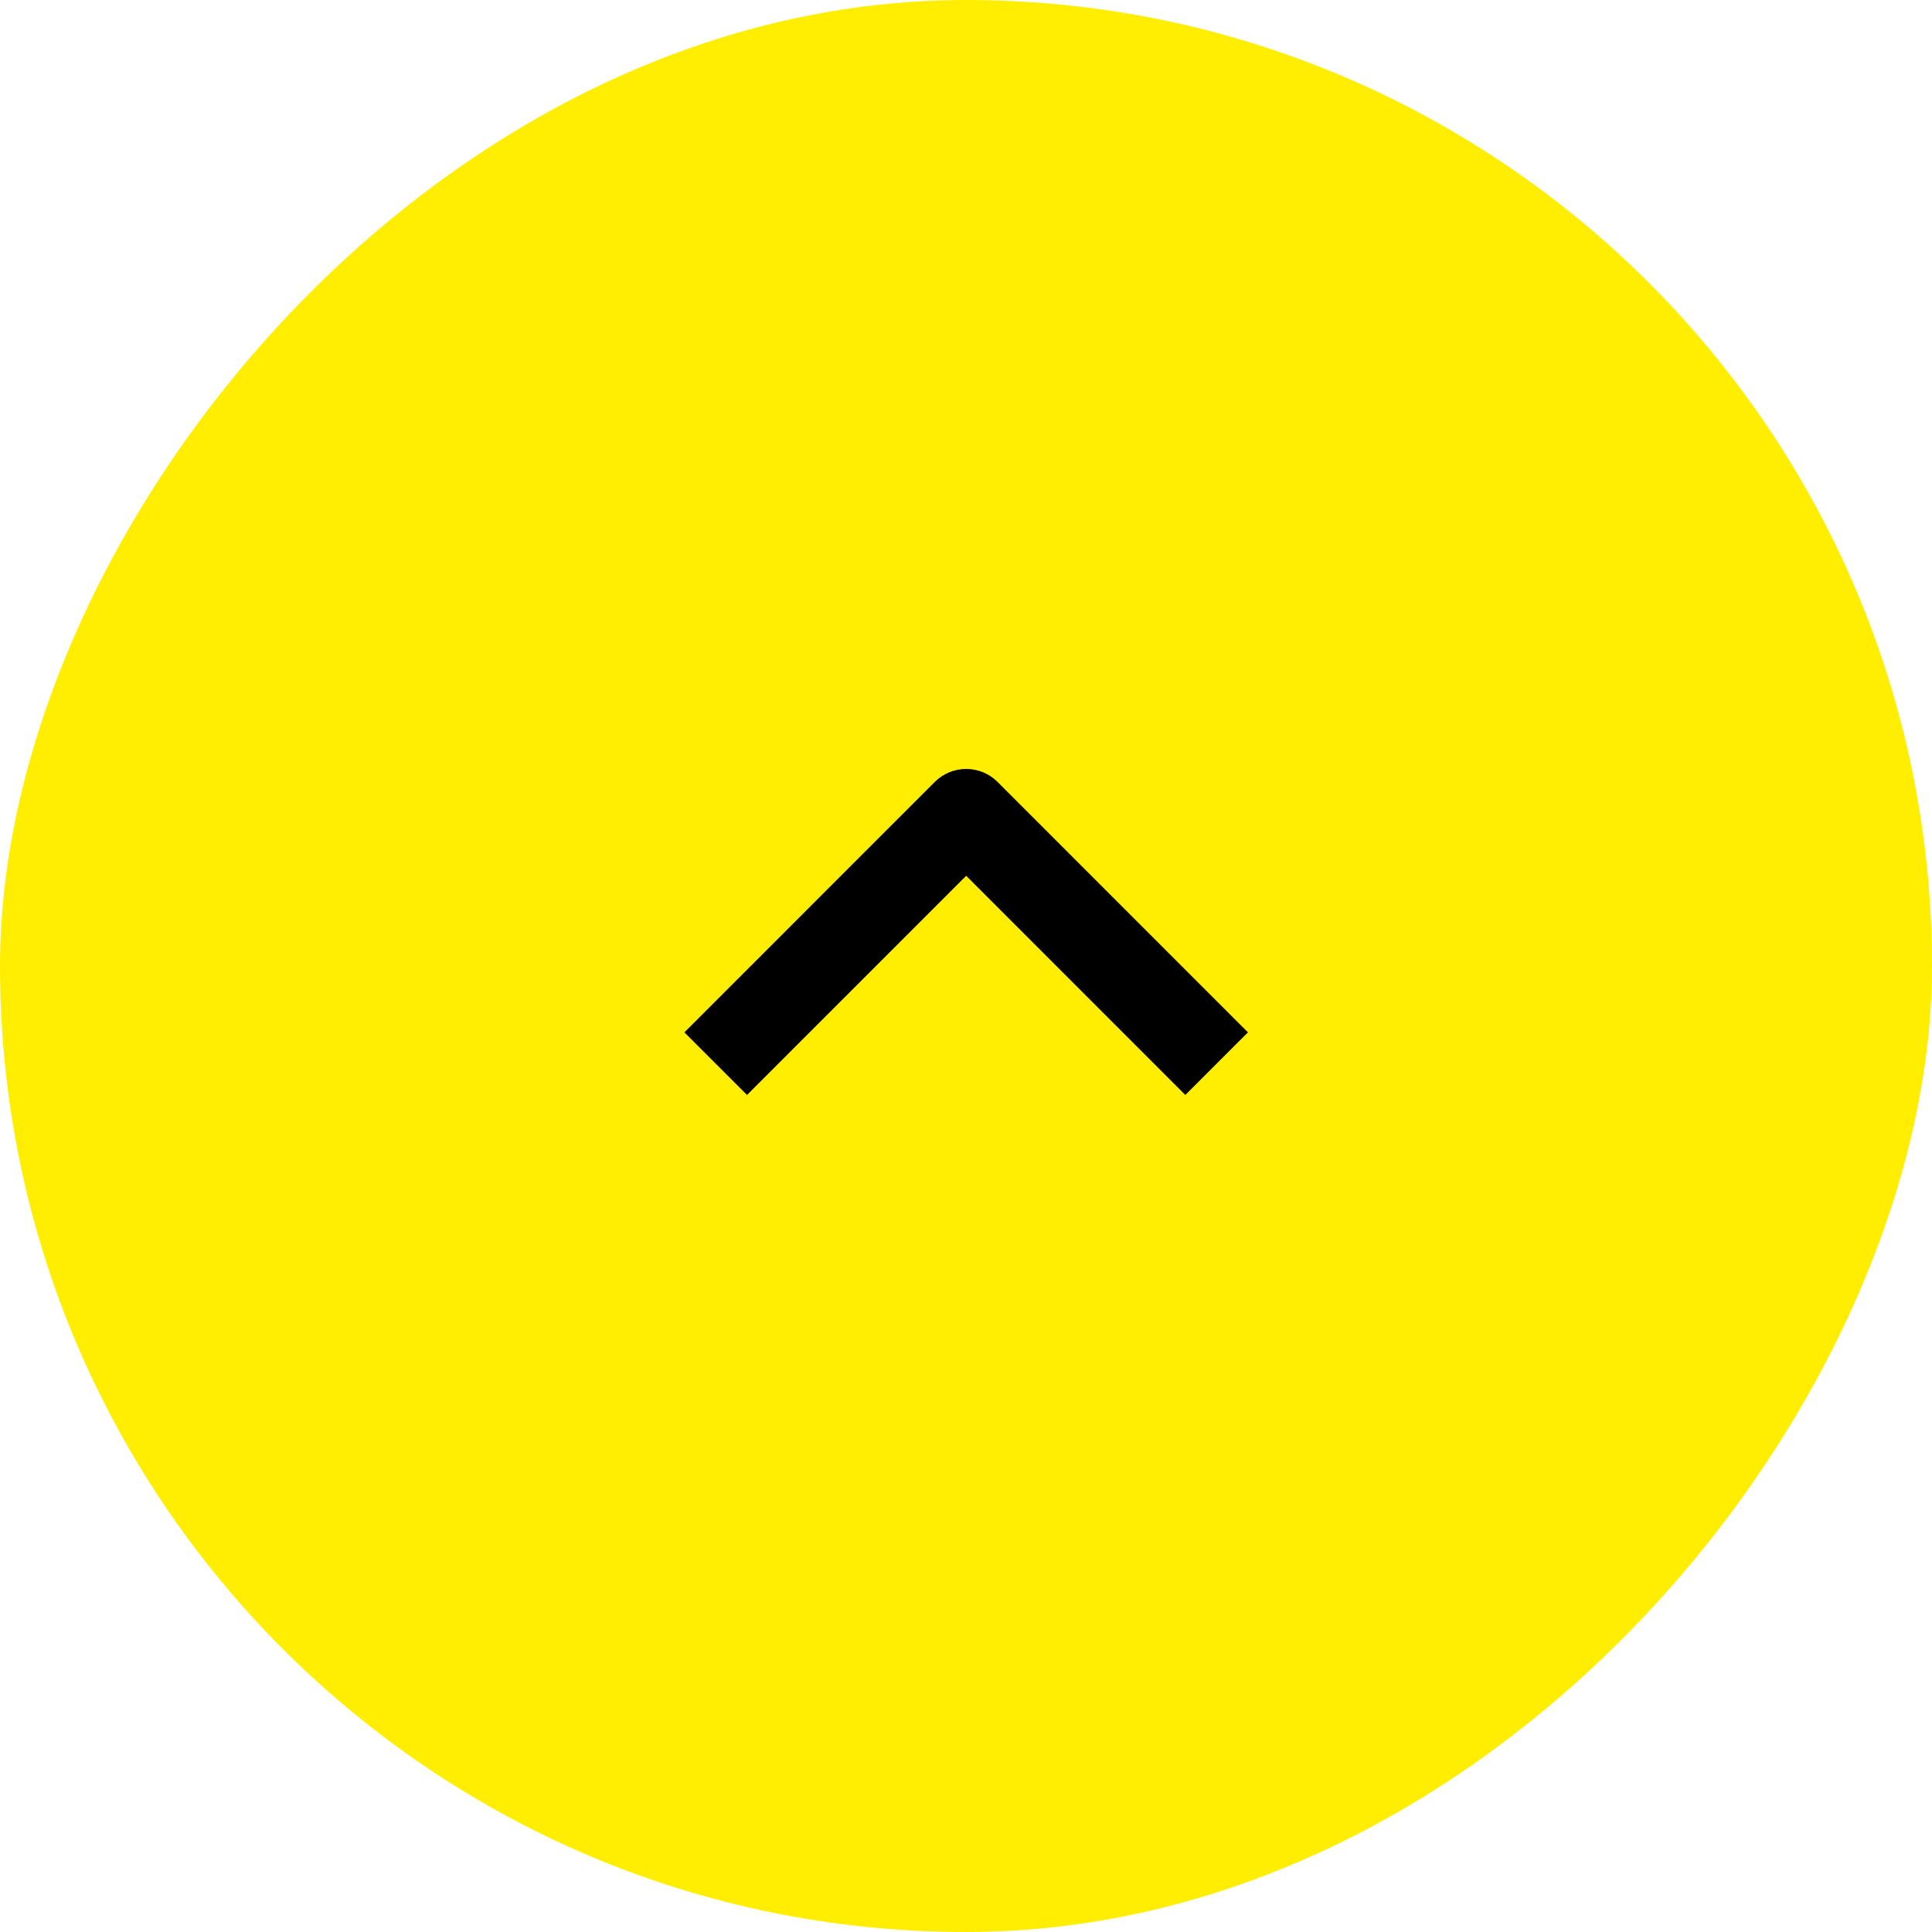 <svg width="40" height="40" viewBox="0 0 40 40" fill="none" xmlns="http://www.w3.org/2000/svg">
<rect width="40" height="40" rx="20" transform="matrix(-1 0 0 1 40 0)" fill="#FFEE00"/>
<g clip-path="url(#clip0_254_4)">
<path fill-rule="evenodd" clip-rule="evenodd" d="M20.652 16.188L25.837 21.374L24.541 22.67L20.004 18.132L15.466 22.67L14.17 21.374L19.355 16.188C19.527 16.016 19.761 15.92 20.004 15.92C20.247 15.92 20.48 16.016 20.652 16.188Z" fill="black"/>
</g>
<defs>
<clipPath id="clip0_254_4">
<rect width="11" height="22" fill="white" transform="matrix(0 -1 1 0 9 25.5)"/>
</clipPath>
</defs>
</svg>
